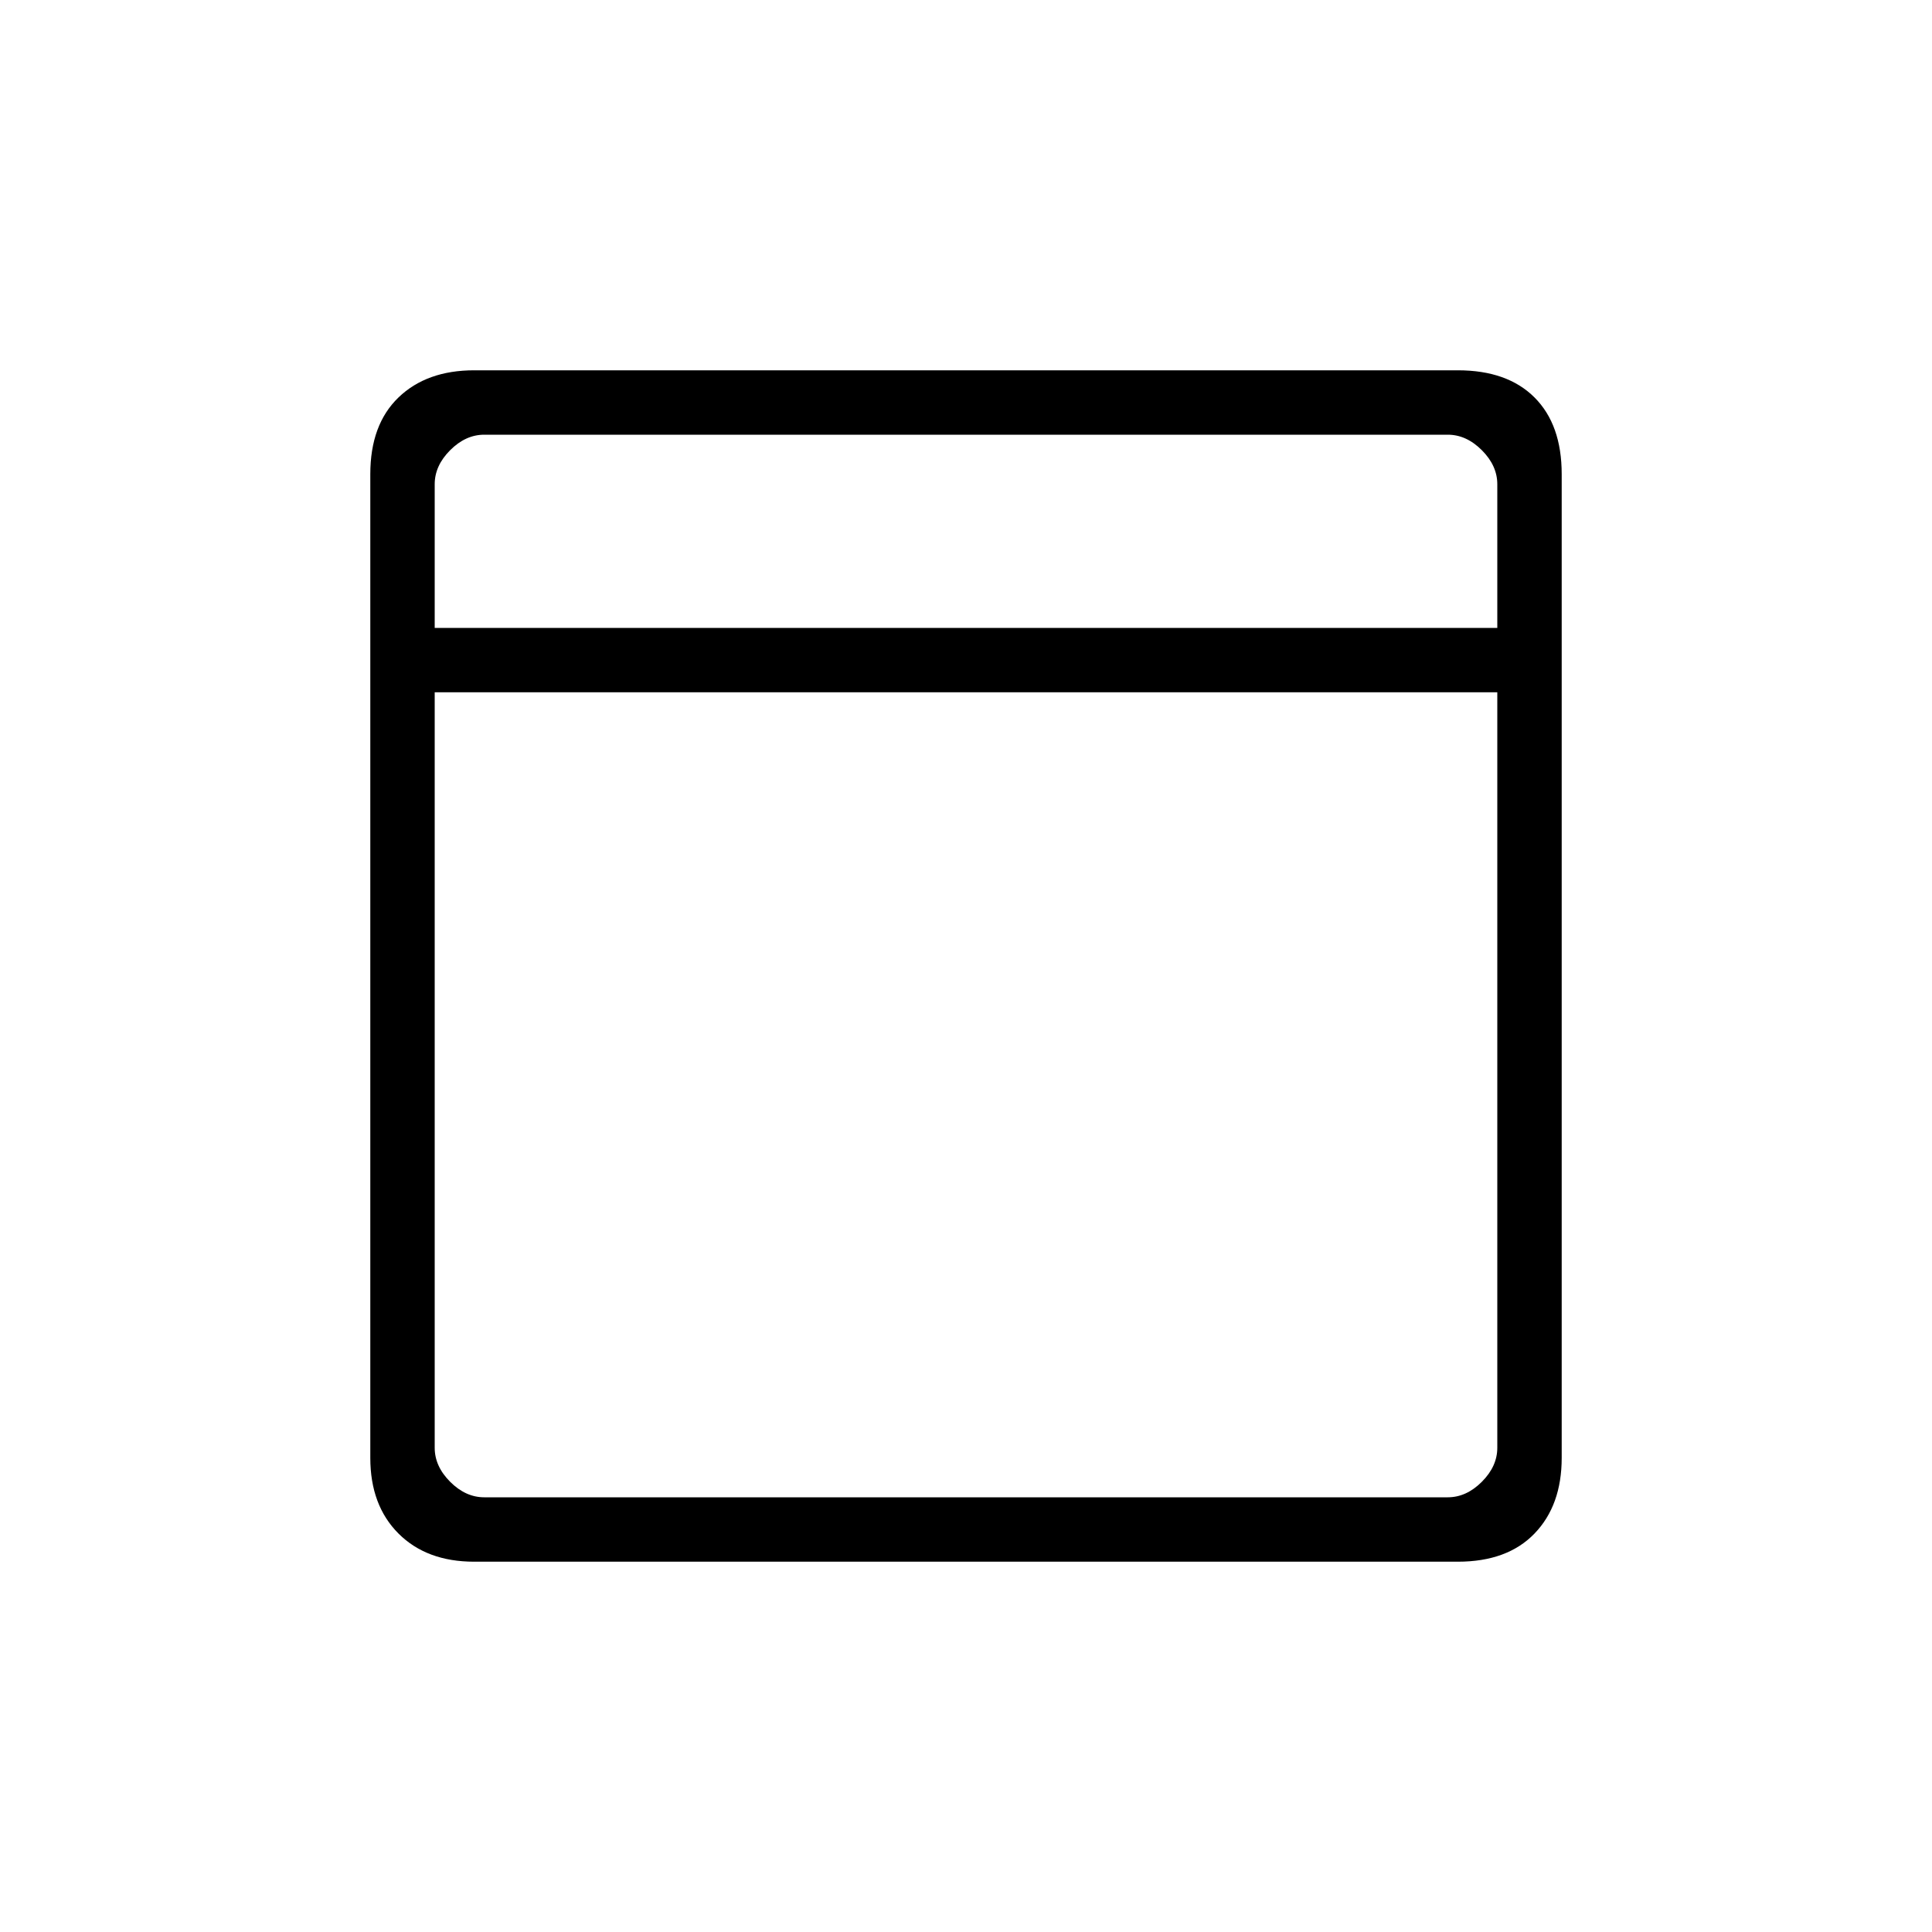 <svg xmlns="http://www.w3.org/2000/svg" height="20" viewBox="0 -960 960 960" width="20"><path d="M235.615-184Q212-184 198-198q-14-14-14-37.615v-488.77Q184-749 198-762.5q14-13.5 37.615-13.5h488.77Q749-776 762.5-762.5 776-749 776-724.385v488.77Q776-212 762.5-198q-13.5 14-38.115 14h-488.77ZM216-648h528v-71.385q0-9.23-7.692-16.923Q728.615-744 719.385-744h-478.77q-9.23 0-16.923 7.692Q216-728.615 216-719.385V-648Zm528 32H216v375.385q0 9.23 7.692 16.923Q231.385-216 240.615-216h478.77q9.23 0 16.923-7.692Q744-231.385 744-240.615V-616Zm-528-32v32-32Zm0 0v-96 96Zm0 32v400-400Z"/></svg>
